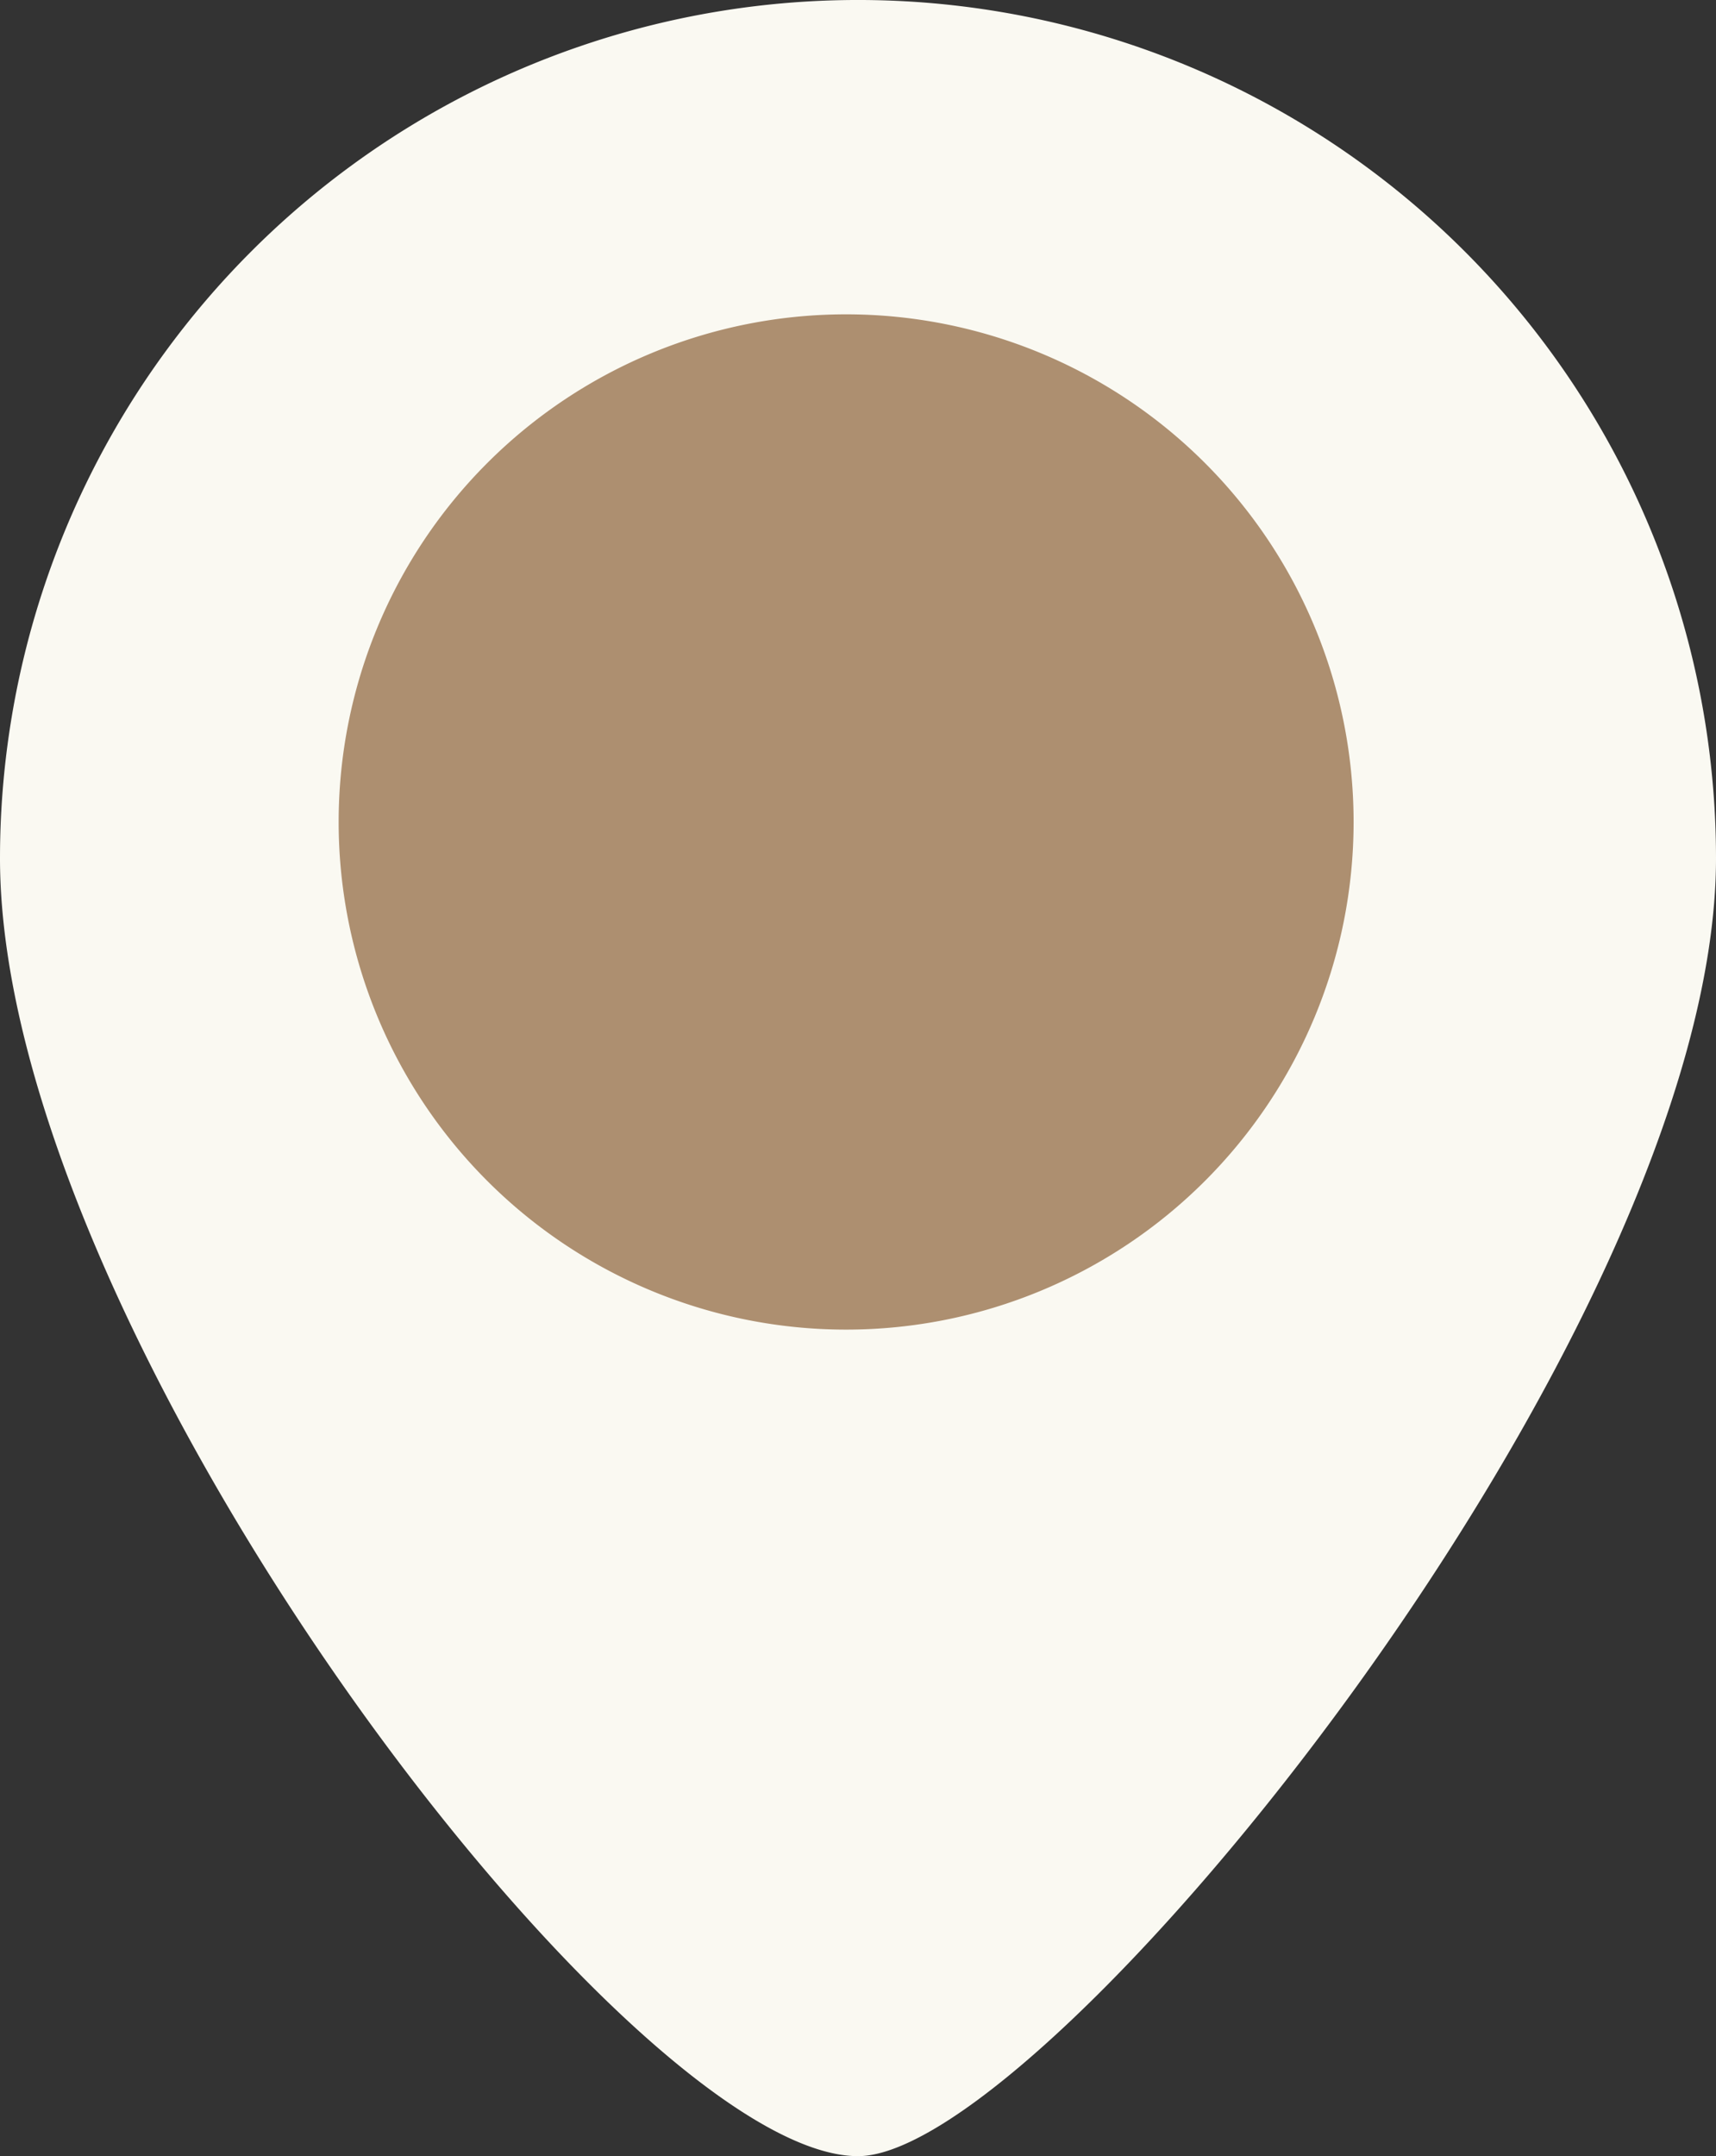 <svg xmlns="http://www.w3.org/2000/svg" width="79.265" height="99.564" viewBox="0 0 79.265 99.564">
  <rect x="0" y="0" width="79.265" height="99.564" fill="#333333" stroke="none"/>
  <g id="Group_106" data-name="Group 106" transform="translate(-319 -180)">
    <path id="Path_25" data-name="Path 25" d="M398.265,219.632c0,21.889-30.933,59.932-39.632,59.932C348,279.564,319,241.521,319,219.632a39.632,39.632,0,0,1,79.265,0Z" fill="#faf9f2"/>
    <path id="Path_128" data-name="Path 128" d="M23.441,0A23.441,23.441,0,1,1,0,23.441,23.441,23.441,0,0,1,23.441,0Z" transform="translate(334.643 194.515)" fill="#ad8f70"/>
  </g>
</svg>
